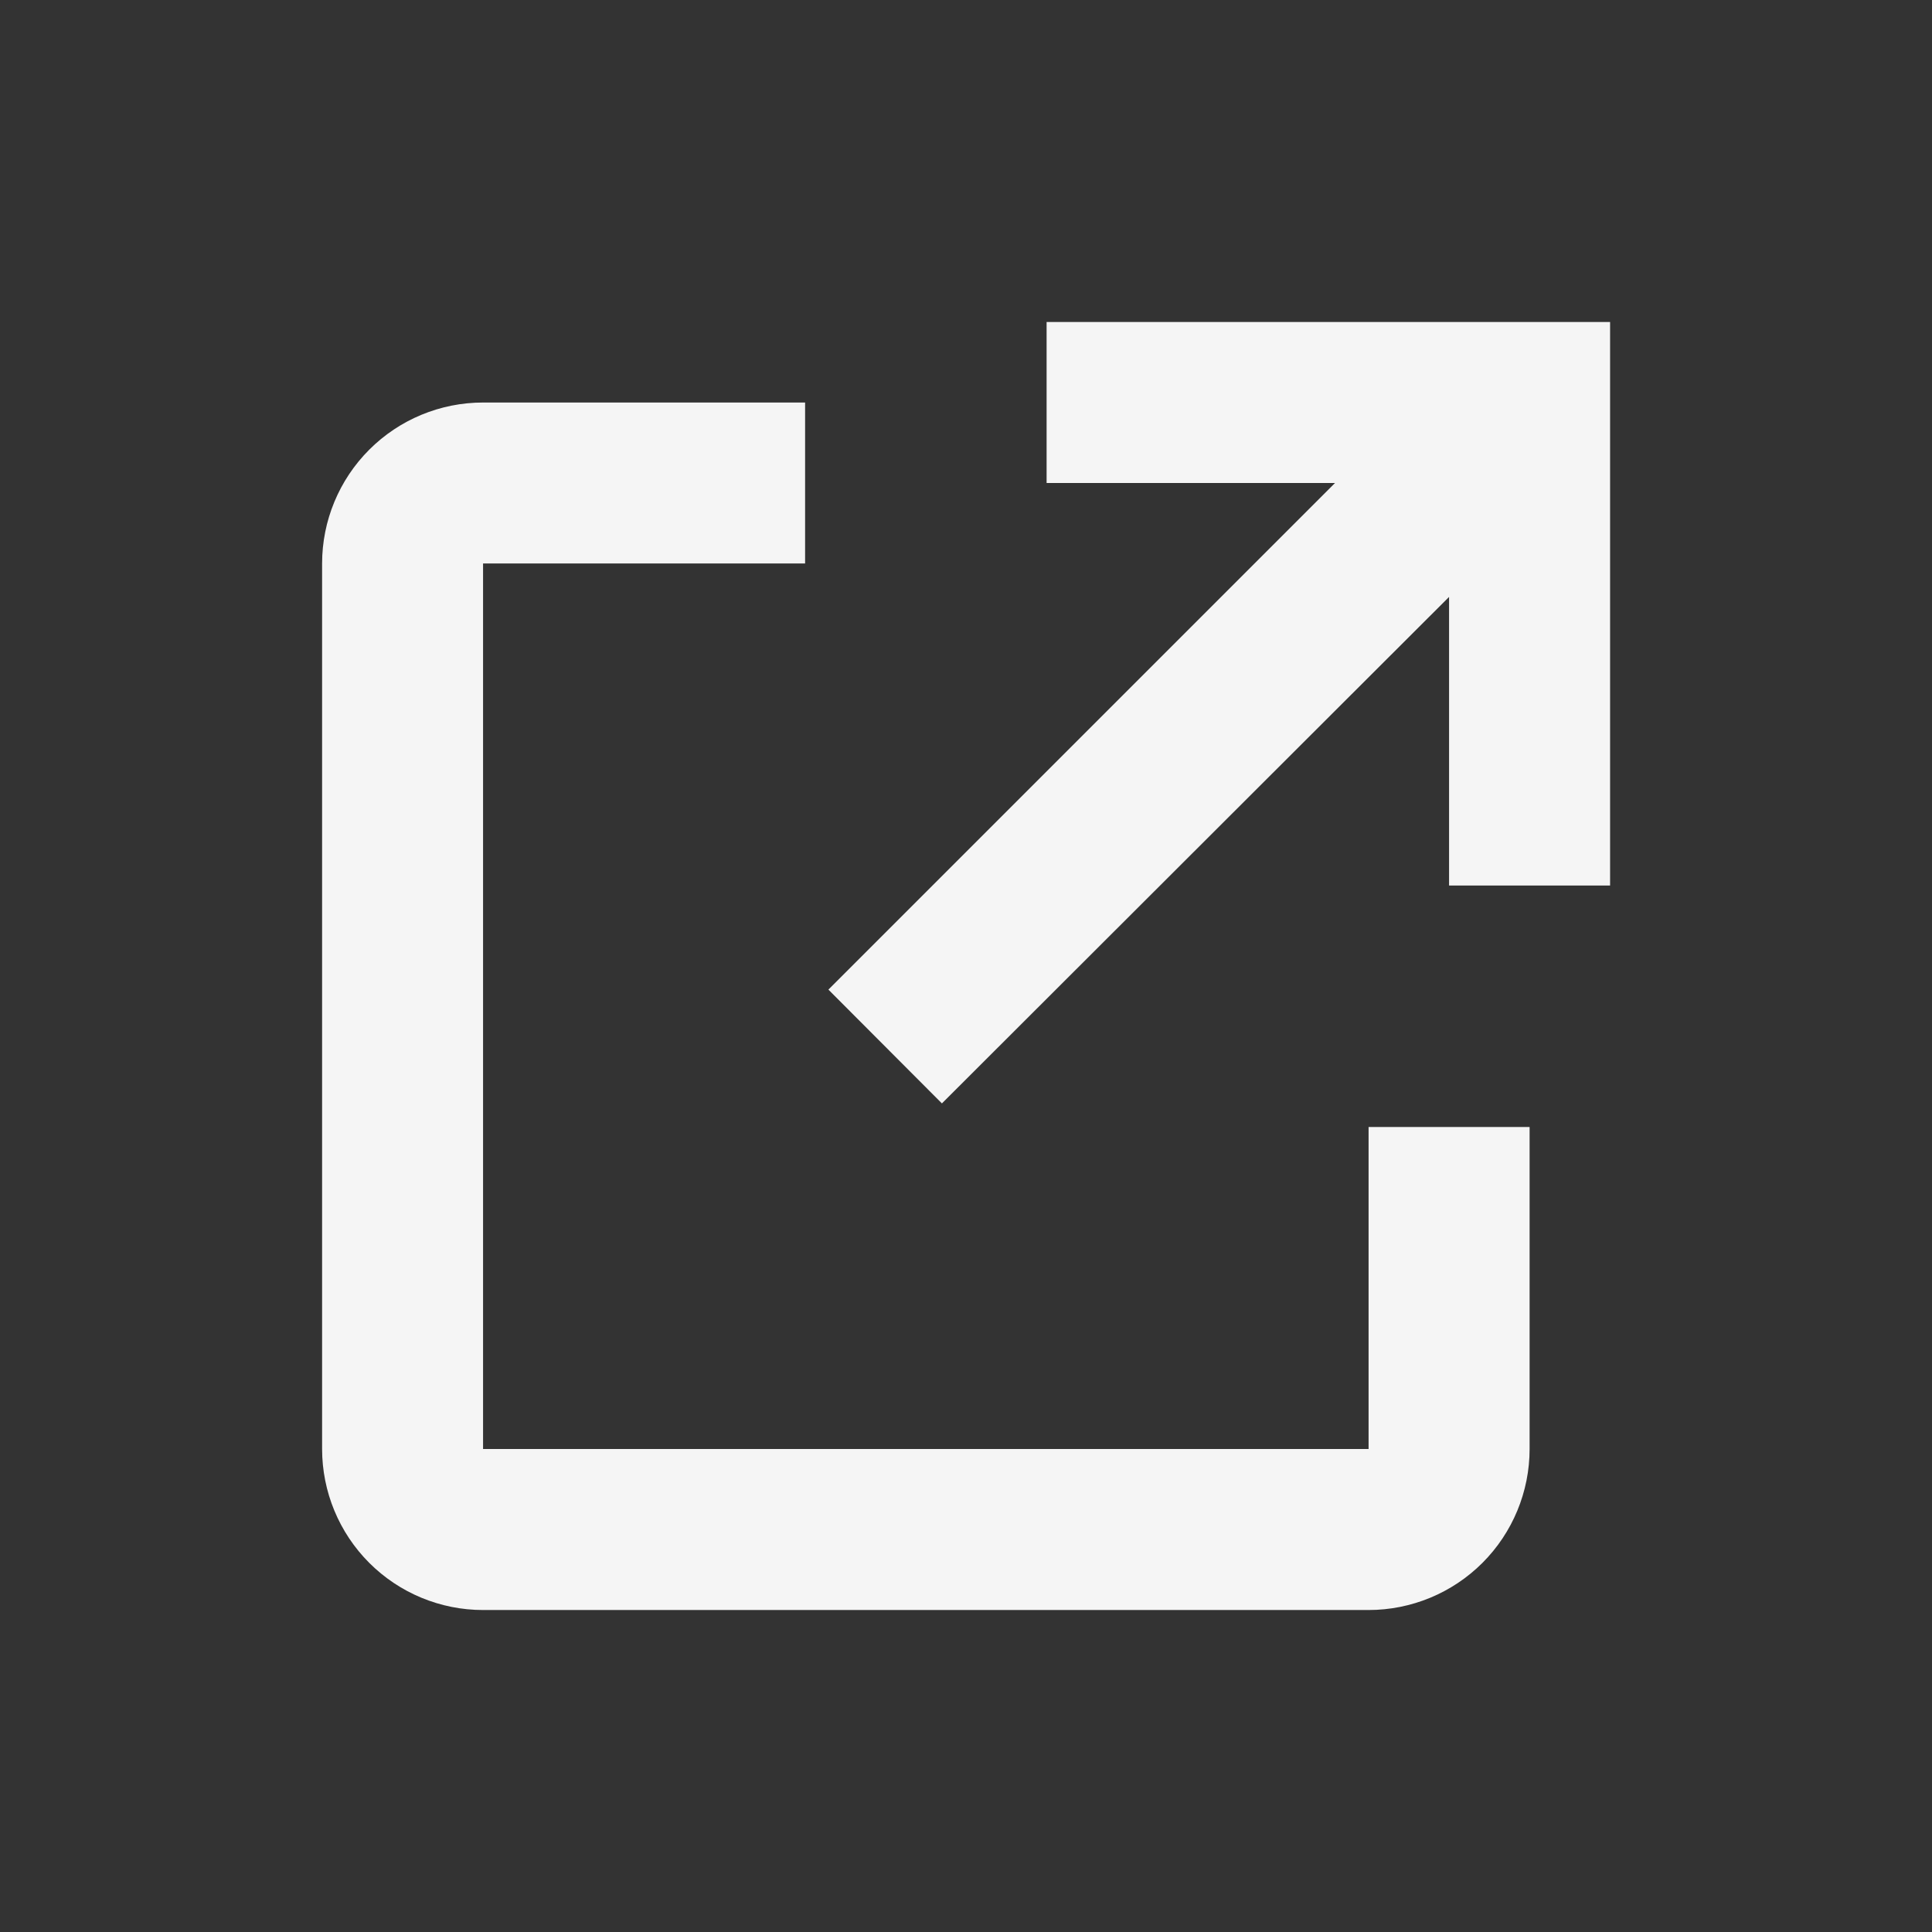 <svg width="32" height="32" viewBox="0 0 32 32" fill="none" xmlns="http://www.w3.org/2000/svg">
<rect x="0" y="0" width="32" height="32" fill="#333333" stroke="none"/>
<path d="M22.668 26.667H8.001C7.294 26.667 6.616 26.386 6.116 25.886C5.616 25.386 5.335 24.707 5.335 24V9.333C5.335 8.626 5.616 7.948 6.116 7.448C6.616 6.948 7.294 6.667 8.001 6.667H13.335V9.333H8.001V24H22.668V18.667H25.335V24C25.335 24.707 25.054 25.386 24.554 25.886C24.054 26.386 23.375 26.667 22.668 26.667ZM15.601 18.276L13.721 16.391L22.112 8H17.335V5.333H26.668V14.667H24.001V9.887L15.601 18.276V18.276Z" fill="#F5F5F5"/>
</svg>
